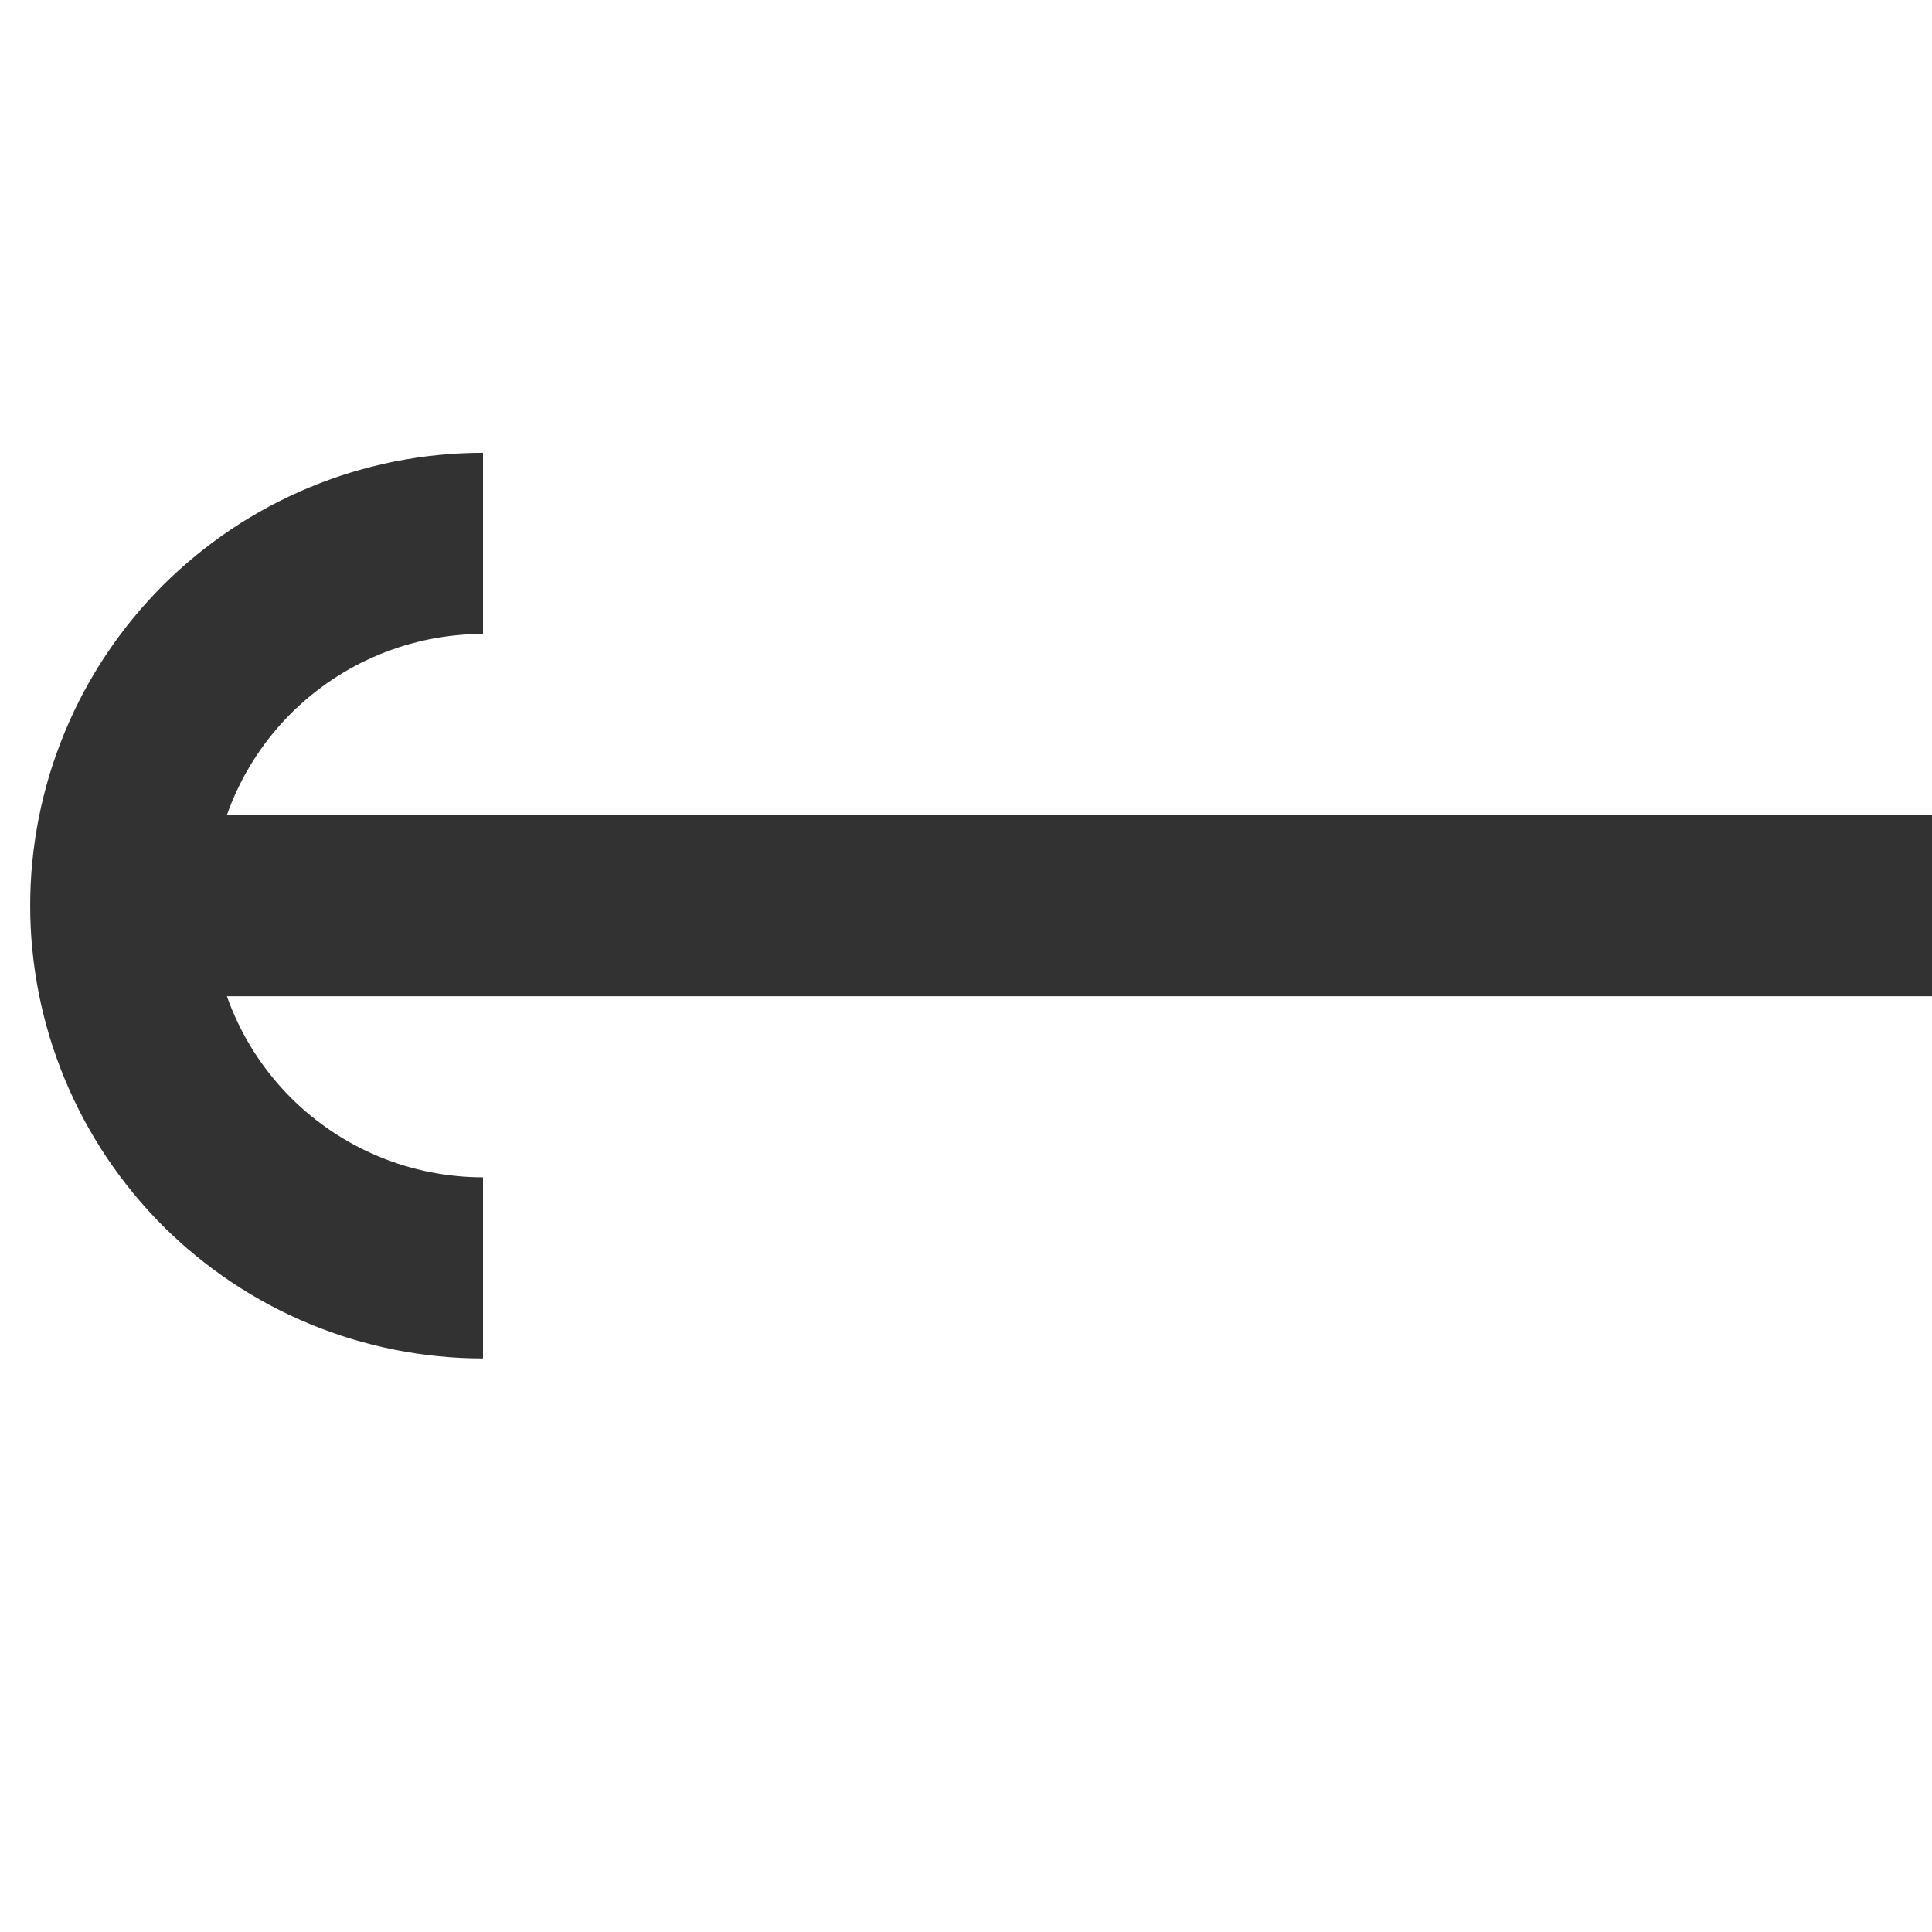 <svg xmlns="http://www.w3.org/2000/svg" version="1.1" xmlns:xlink="http://www.w3.org/1999/xlink" xmlns:svgjs="http://svgjs.dev/svgjs" width="32" height="32" viewbox="0 0 32 32"   shape-rendering="geometricPrecision">
<g transform="translate(2, 15) ">
    <path fill="none" stroke="#323232FF" stroke-width="3"  d="M0 0L0 0L15 0L15 0L30 0L30 0"/>
    <path fill="none" stroke="#323232FF" stroke-width="3"  d="M0 0L0 0L15 0L15 0L30 0L30 0"/>
    <path fill="none" stroke="#323232FF" stroke-width="3"  d="M6 6Q5.853 6 5.706 5.993Q5.558 5.986 5.412 5.971Q5.265 5.957 5.12 5.935Q4.974 5.913 4.829 5.885Q4.685 5.856 4.542 5.82Q4.399 5.784 4.258 5.742Q4.117 5.699 3.979 5.649Q3.84 5.6 3.704 5.543Q3.568 5.487 3.435 5.424Q3.302 5.361 3.172 5.292Q3.042 5.222 2.915 5.146Q2.789 5.071 2.667 4.989Q2.544 4.907 2.426 4.819Q2.308 4.731 2.194 4.638Q2.08 4.545 1.971 4.446Q1.862 4.347 1.757 4.243Q1.653 4.138 1.554 4.029Q1.455 3.92 1.362 3.806Q1.268 3.692 1.181 3.574Q1.093 3.456 1.011 3.333Q0.929 3.211 0.854 3.085Q0.778 2.958 0.708 2.828Q0.639 2.698 0.576 2.565Q0.513 2.432 0.457 2.296Q0.4 2.16 0.351 2.021Q0.301 1.883 0.258 1.742Q0.216 1.601 0.18 1.458Q0.144 1.315 0.115 1.171Q0.087 1.026 0.065 0.88Q0.043 0.735 0.029 0.588Q0.014 0.442 0.007 0.294Q0 0.147 0 0Q0 -0.147 0.007 -0.294Q0.014 -0.442 0.029 -0.588Q0.043 -0.735 0.065 -0.88Q0.087 -1.026 0.115 -1.171Q0.144 -1.315 0.18 -1.458Q0.216 -1.601 0.258 -1.742Q0.301 -1.883 0.351 -2.021Q0.4 -2.16 0.457 -2.296Q0.513 -2.432 0.576 -2.565Q0.639 -2.698 0.708 -2.828Q0.778 -2.958 0.854 -3.085Q0.929 -3.211 1.011 -3.333Q1.093 -3.456 1.181 -3.574Q1.268 -3.692 1.362 -3.806Q1.455 -3.92 1.554 -4.029Q1.653 -4.138 1.757 -4.243Q1.862 -4.347 1.971 -4.446Q2.08 -4.545 2.194 -4.638Q2.308 -4.731 2.426 -4.819Q2.544 -4.907 2.667 -4.989Q2.789 -5.071 2.915 -5.146Q3.042 -5.222 3.172 -5.292Q3.302 -5.361 3.435 -5.424Q3.568 -5.487 3.704 -5.543Q3.84 -5.6 3.979 -5.649Q4.117 -5.699 4.258 -5.742Q4.399 -5.784 4.542 -5.82Q4.685 -5.856 4.829 -5.885Q4.974 -5.913 5.12 -5.935Q5.265 -5.957 5.412 -5.971Q5.558 -5.986 5.706 -5.993Q5.853 -6 6 -6"/>
</g>
</svg>